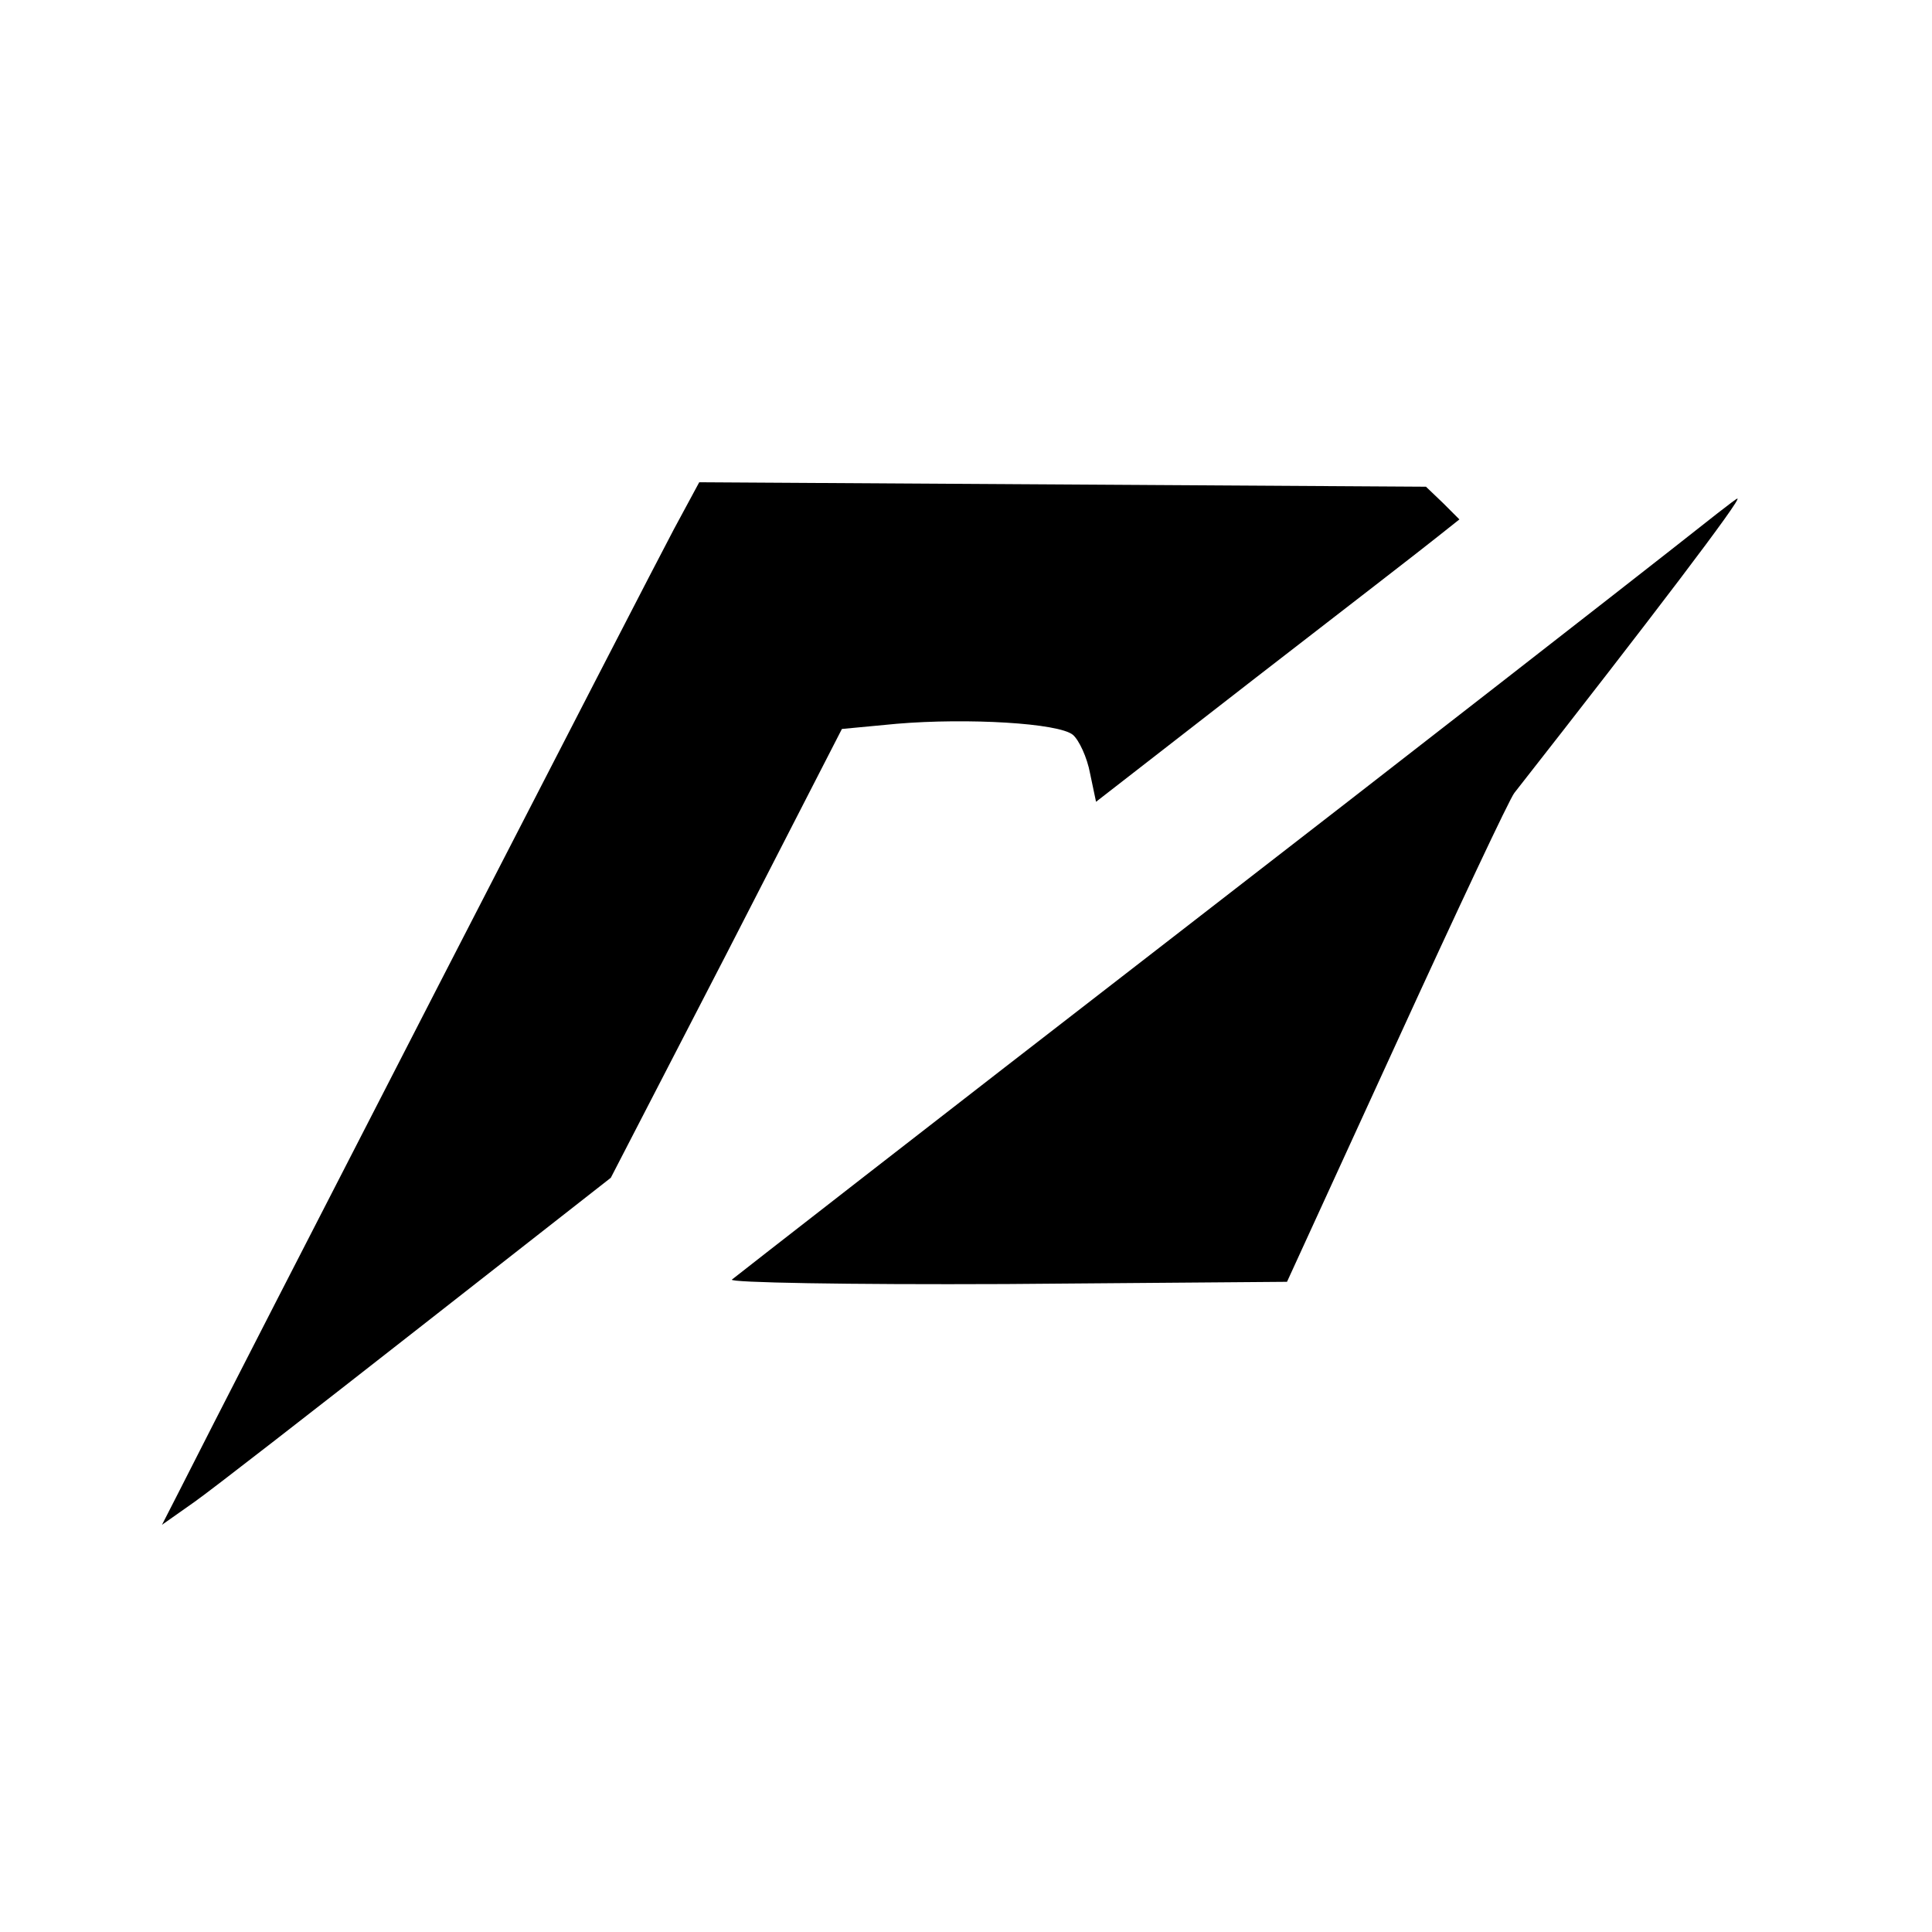 <svg version="1.0" xmlns="http://www.w3.org/2000/svg" width="346.667" height="346.667" viewBox="0 0 260 260"><path d="M90.7 71.2C87.9 76.4 31.3 186.4 24 200.9l-2.2 4.3 4.4-3.1c2.4-1.7 15.9-12.2 30.2-23.4l25.8-20.2 15.6-30.2 15.5-30.2 7.4-.7c9.5-.8 21.8-.1 23.7 1.5.8.7 1.9 3 2.3 5.2l.8 3.8L169 91.2c11.9-9.2 22.9-17.7 24.5-19l2.9-2.3-2.2-2.2-2.3-2.2-48.9-.3-48.9-.3-3.4 6.3zM225 73.9c-4.7 3.7-34.8 27.2-67 52.1-32.2 24.9-58.9 45.7-59.5 46.2-.5.4 15.5.7 36.9.6l37.8-.3 14.8-32.3c8.1-17.7 15.2-32.8 15.8-33.5 18.5-23.6 30.8-39.8 30-39.6-.2 0-4.1 3.1-8.8 6.8z"/></svg>